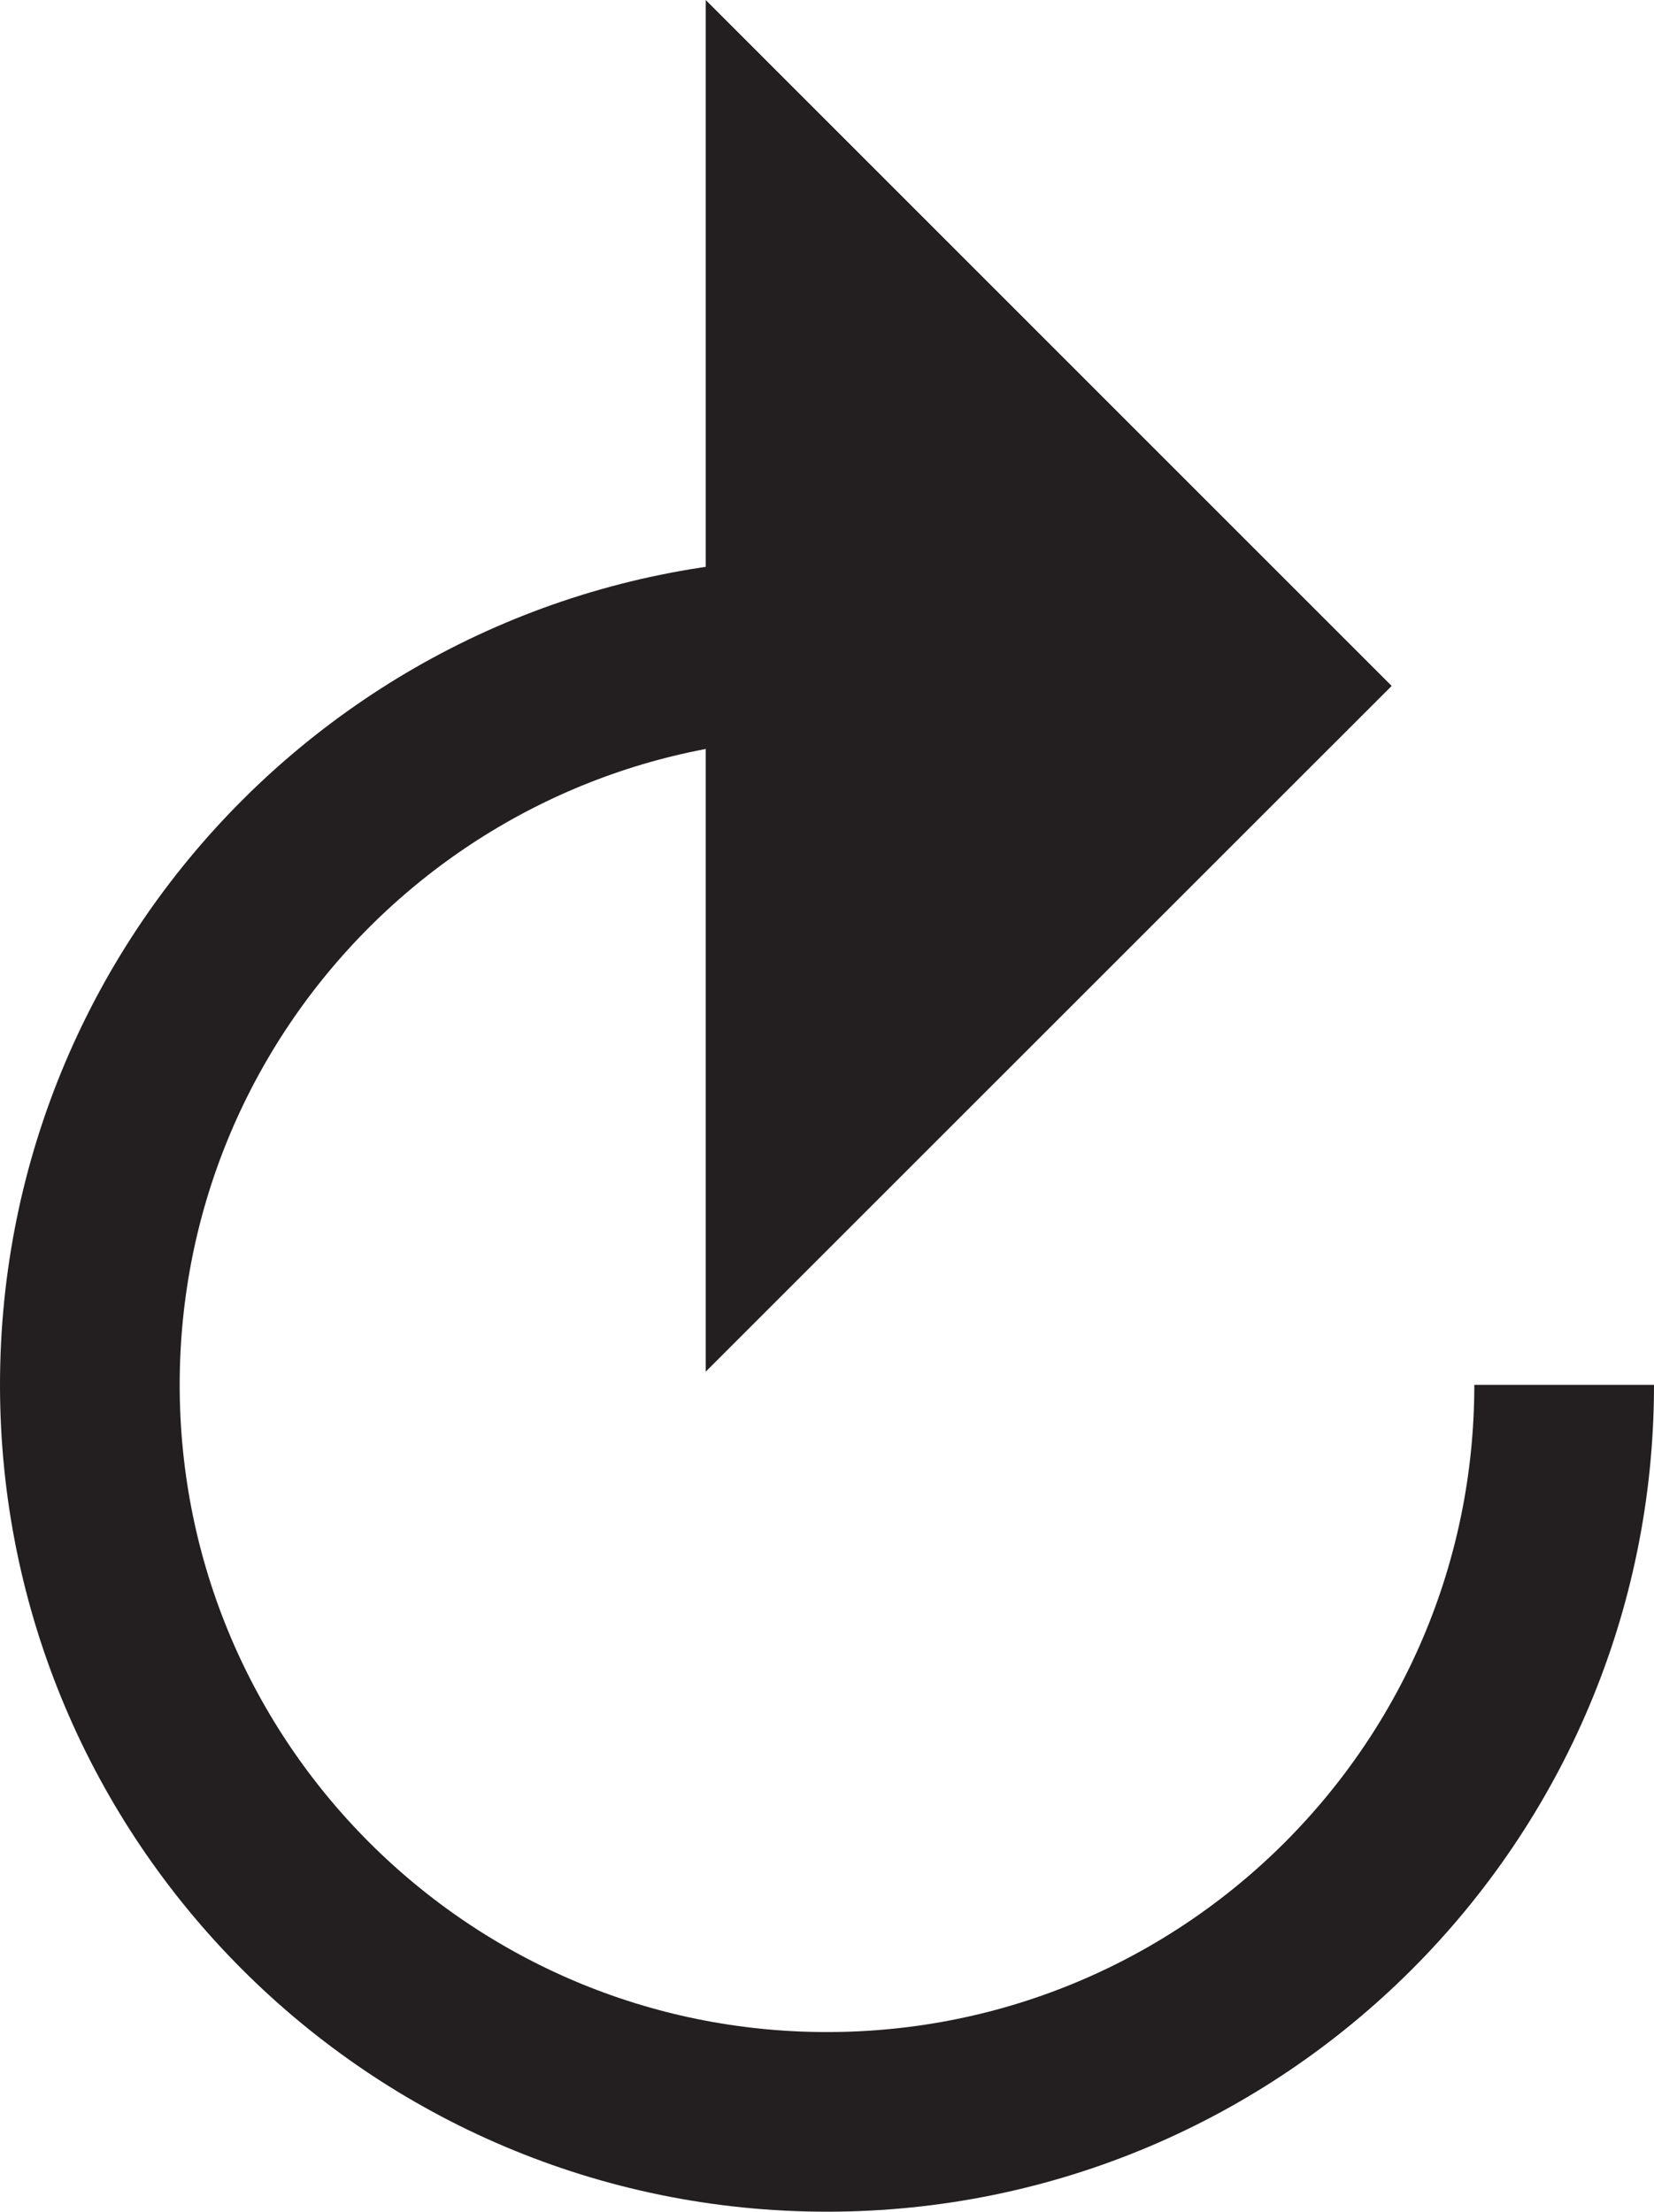 <?xml version="1.0" encoding="utf-8"?>
<!-- Generator: Adobe Illustrator 15.0.2, SVG Export Plug-In . SVG Version: 6.00 Build 0)  -->
<!DOCTYPE svg PUBLIC "-//W3C//DTD SVG 1.1//EN" "http://www.w3.org/Graphics/SVG/1.1/DTD/svg11.dtd">
<svg version="1.1" id="Layer_1" xmlns="http://www.w3.org/2000/svg" xmlns:xlink="http://www.w3.org/1999/xlink" x="0px" y="0px"
	 width="18.41px" height="24.622px" viewBox="0 0 18.41 24.622" enable-background="new 0 0 18.41 24.622" xml:space="preserve">
<g>
	<path fill="none" stroke="#231F20" stroke-width="2" stroke-miterlimit="10" d="M17.41,15.417c0,4.531-3.673,8.205-8.205,8.205
		C4.674,23.622,1,19.948,1,15.417c0-4.532,3.674-8.205,8.205-8.205"/>
	<polygon fill="#231F20" points="7.855,0 15.49,7.636 7.855,15.27 	"/>
</g>
</svg>
